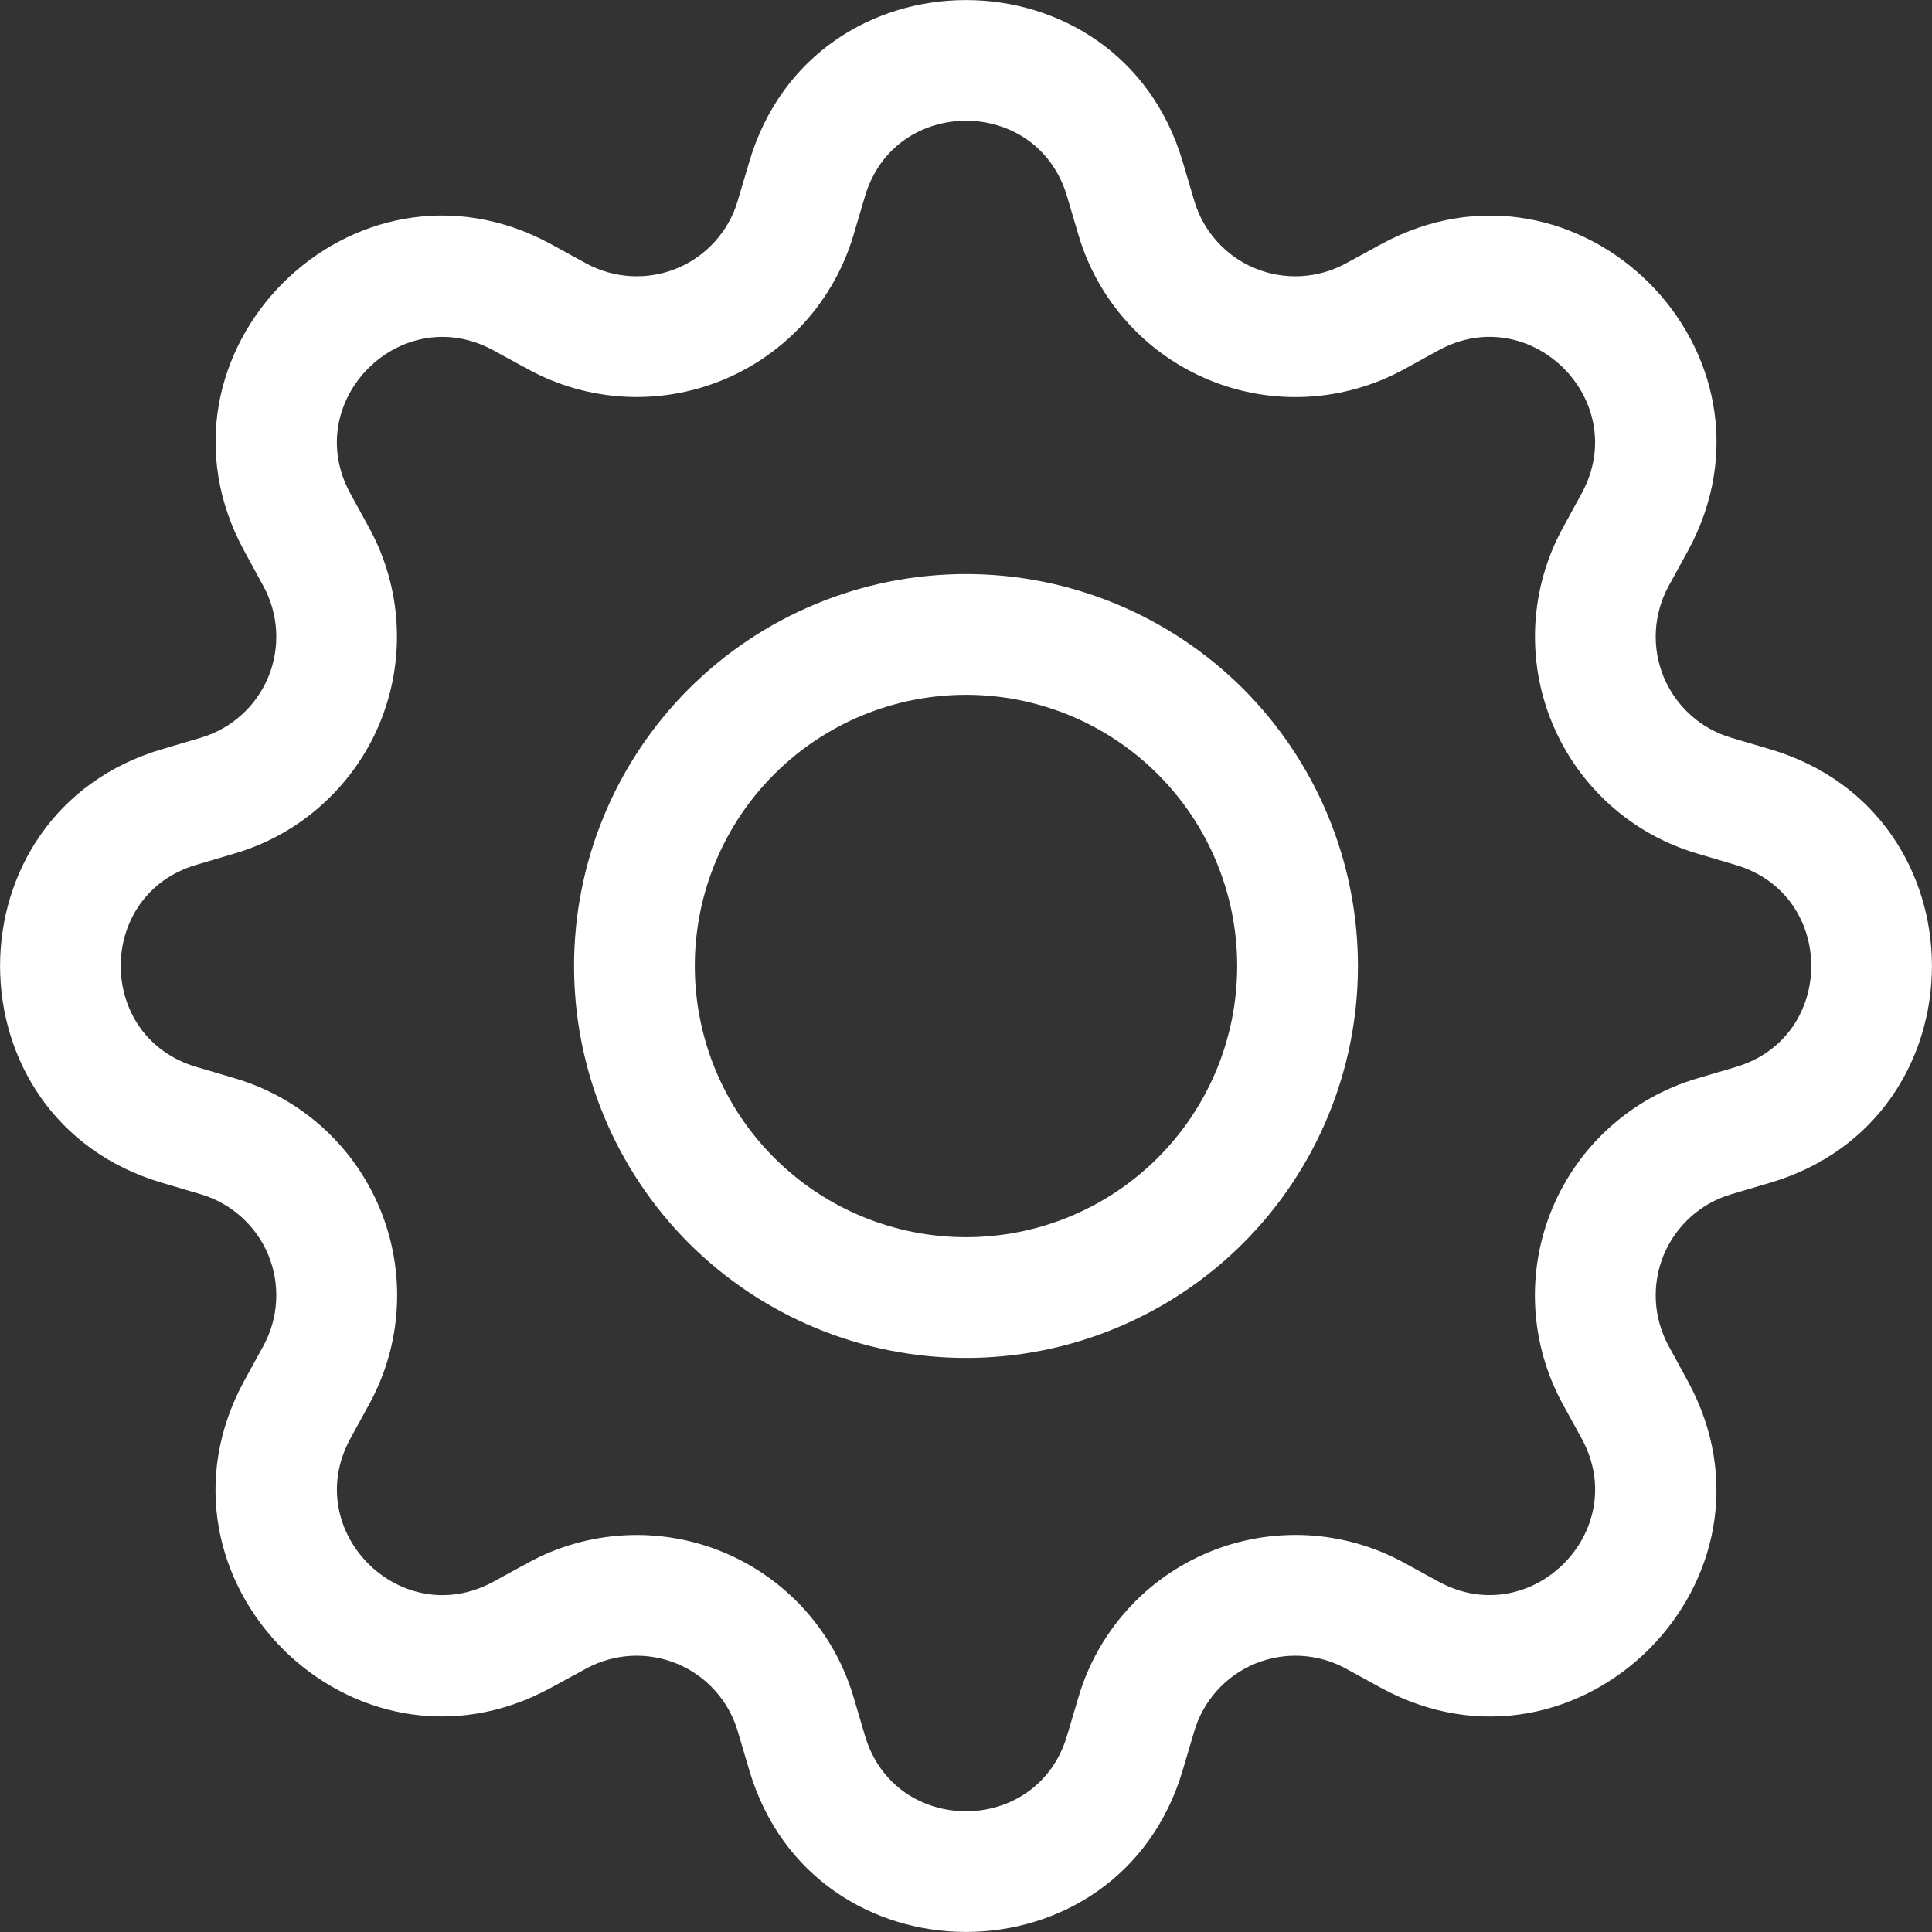 <svg width="30" height="30" viewBox="0 0 30 30" fill="none" xmlns="http://www.w3.org/2000/svg">
<rect x="0" y="0" width="30" height="30" fill="#333333" stroke="none"/>
<g clip-path="url(#clip0_346_11)">
<path d="M15 8.914C14.201 8.914 13.409 9.071 12.671 9.377C11.932 9.683 11.262 10.131 10.696 10.696C10.131 11.262 9.683 11.932 9.377 12.671C9.071 13.409 8.914 14.201 8.914 15C8.914 15.799 9.071 16.591 9.377 17.329C9.683 18.068 10.131 18.738 10.696 19.304C11.262 19.869 11.932 20.317 12.671 20.623C13.409 20.929 14.201 21.086 15 21.086C16.614 21.086 18.162 20.445 19.304 19.304C20.445 18.162 21.086 16.614 21.086 15C21.086 13.386 20.445 11.838 19.304 10.696C18.162 9.555 16.614 8.914 15 8.914ZM10.789 15C10.789 13.883 11.232 12.812 12.022 12.022C12.812 11.232 13.883 10.789 15 10.789C16.117 10.789 17.188 11.232 17.978 12.022C18.768 12.812 19.211 13.883 19.211 15C19.211 16.117 18.768 17.188 17.978 17.978C17.188 18.768 16.117 19.211 15 19.211C13.883 19.211 12.812 18.768 12.022 17.978C11.232 17.188 10.789 16.117 10.789 15Z" fill="white"/>
<path d="M18.367 2.518C17.379 -0.838 12.621 -0.838 11.633 2.518L11.456 3.116C11.387 3.351 11.267 3.566 11.103 3.748C10.94 3.93 10.738 4.073 10.513 4.166C10.287 4.26 10.043 4.301 9.799 4.288C9.556 4.275 9.318 4.208 9.103 4.091L8.556 3.791C5.481 2.119 2.119 5.483 3.793 8.556L4.091 9.103C4.208 9.318 4.275 9.556 4.288 9.799C4.301 10.043 4.26 10.287 4.166 10.513C4.073 10.738 3.93 10.94 3.748 11.103C3.566 11.267 3.351 11.387 3.116 11.456L2.518 11.633C-0.838 12.621 -0.838 17.379 2.518 18.367L3.116 18.544C3.351 18.613 3.566 18.733 3.748 18.897C3.93 19.06 4.073 19.262 4.166 19.487C4.26 19.713 4.301 19.957 4.288 20.201C4.275 20.445 4.208 20.682 4.091 20.897L3.791 21.444C2.119 24.519 5.481 27.883 8.556 26.207L9.103 25.909C9.318 25.792 9.556 25.725 9.799 25.712C10.043 25.699 10.287 25.741 10.513 25.834C10.738 25.928 10.94 26.07 11.103 26.252C11.267 26.434 11.387 26.649 11.456 26.884L11.633 27.482C12.621 30.838 17.379 30.838 18.367 27.482L18.544 26.884C18.613 26.649 18.733 26.434 18.897 26.252C19.06 26.07 19.262 25.928 19.487 25.834C19.713 25.741 19.957 25.699 20.201 25.712C20.445 25.725 20.682 25.792 20.897 25.909L21.444 26.209C24.519 27.883 27.883 24.517 26.207 21.444L25.909 20.897C25.792 20.682 25.725 20.445 25.712 20.201C25.699 19.957 25.741 19.713 25.834 19.487C25.928 19.262 26.07 19.06 26.252 18.897C26.434 18.733 26.649 18.613 26.884 18.544L27.482 18.367C30.838 17.379 30.838 12.621 27.482 11.633L26.884 11.456C26.649 11.387 26.434 11.267 26.252 11.103C26.07 10.94 25.928 10.738 25.834 10.513C25.741 10.287 25.699 10.043 25.712 9.799C25.725 9.556 25.792 9.318 25.909 9.103L26.209 8.556C27.883 5.481 24.517 2.119 21.444 3.793L20.897 4.091C20.682 4.208 20.445 4.275 20.201 4.288C19.957 4.301 19.713 4.26 19.487 4.166C19.262 4.073 19.06 3.93 18.897 3.748C18.733 3.566 18.613 3.351 18.544 3.116L18.367 2.518ZM13.431 3.049C13.892 1.483 16.108 1.483 16.569 3.049L16.746 3.647C16.894 4.15 17.153 4.613 17.503 5.002C17.853 5.392 18.287 5.698 18.771 5.899C19.255 6.099 19.778 6.189 20.301 6.161C20.825 6.133 21.335 5.988 21.795 5.738L22.341 5.438C23.773 4.659 25.341 6.225 24.561 7.659L24.262 8.207C24.012 8.667 23.868 9.177 23.84 9.701C23.813 10.224 23.902 10.746 24.103 11.23C24.304 11.714 24.61 12.147 25 12.498C25.389 12.848 25.852 13.106 26.355 13.254L26.951 13.431C28.517 13.892 28.517 16.108 26.951 16.569L26.353 16.746C25.851 16.894 25.387 17.153 24.998 17.503C24.608 17.853 24.302 18.287 24.101 18.771C23.901 19.255 23.811 19.778 23.839 20.301C23.867 20.825 24.012 21.335 24.262 21.795L24.562 22.341C25.341 23.773 23.775 25.341 22.341 24.561L21.795 24.262C21.335 24.012 20.824 23.867 20.301 23.839C19.777 23.812 19.255 23.901 18.77 24.102C18.286 24.303 17.853 24.609 17.503 24.999C17.152 25.389 16.894 25.852 16.746 26.355L16.569 26.951C16.108 28.517 13.892 28.517 13.431 26.951L13.254 26.353C13.106 25.851 12.847 25.388 12.497 24.998C12.147 24.609 11.714 24.303 11.23 24.102C10.746 23.902 10.223 23.812 9.7 23.84C9.177 23.868 8.667 24.012 8.207 24.262L7.659 24.562C6.227 25.341 4.659 23.775 5.439 22.341L5.738 21.795C5.989 21.335 6.134 20.824 6.162 20.301C6.19 19.777 6.1 19.254 5.9 18.77C5.699 18.285 5.393 17.852 5.003 17.501C4.613 17.151 4.15 16.892 3.647 16.744L3.049 16.567C1.483 16.106 1.483 13.89 3.049 13.429L3.647 13.252C4.149 13.104 4.612 12.846 5.001 12.495C5.39 12.145 5.696 11.713 5.897 11.229C6.097 10.745 6.187 10.223 6.159 9.7C6.132 9.177 5.988 8.667 5.738 8.207L5.438 7.659C4.659 6.227 6.225 4.659 7.659 5.439L8.207 5.738C8.667 5.988 9.177 6.132 9.7 6.16C10.223 6.188 10.746 6.098 11.23 5.898C11.714 5.697 12.147 5.391 12.497 5.002C12.847 4.612 13.106 4.149 13.254 3.647L13.431 3.049Z" fill="white"/>
</g>
<defs>
<clipPath id="clip0_346_11">
<rect width="30" height="30" fill="white"/>
</clipPath>
</defs>
</svg>
